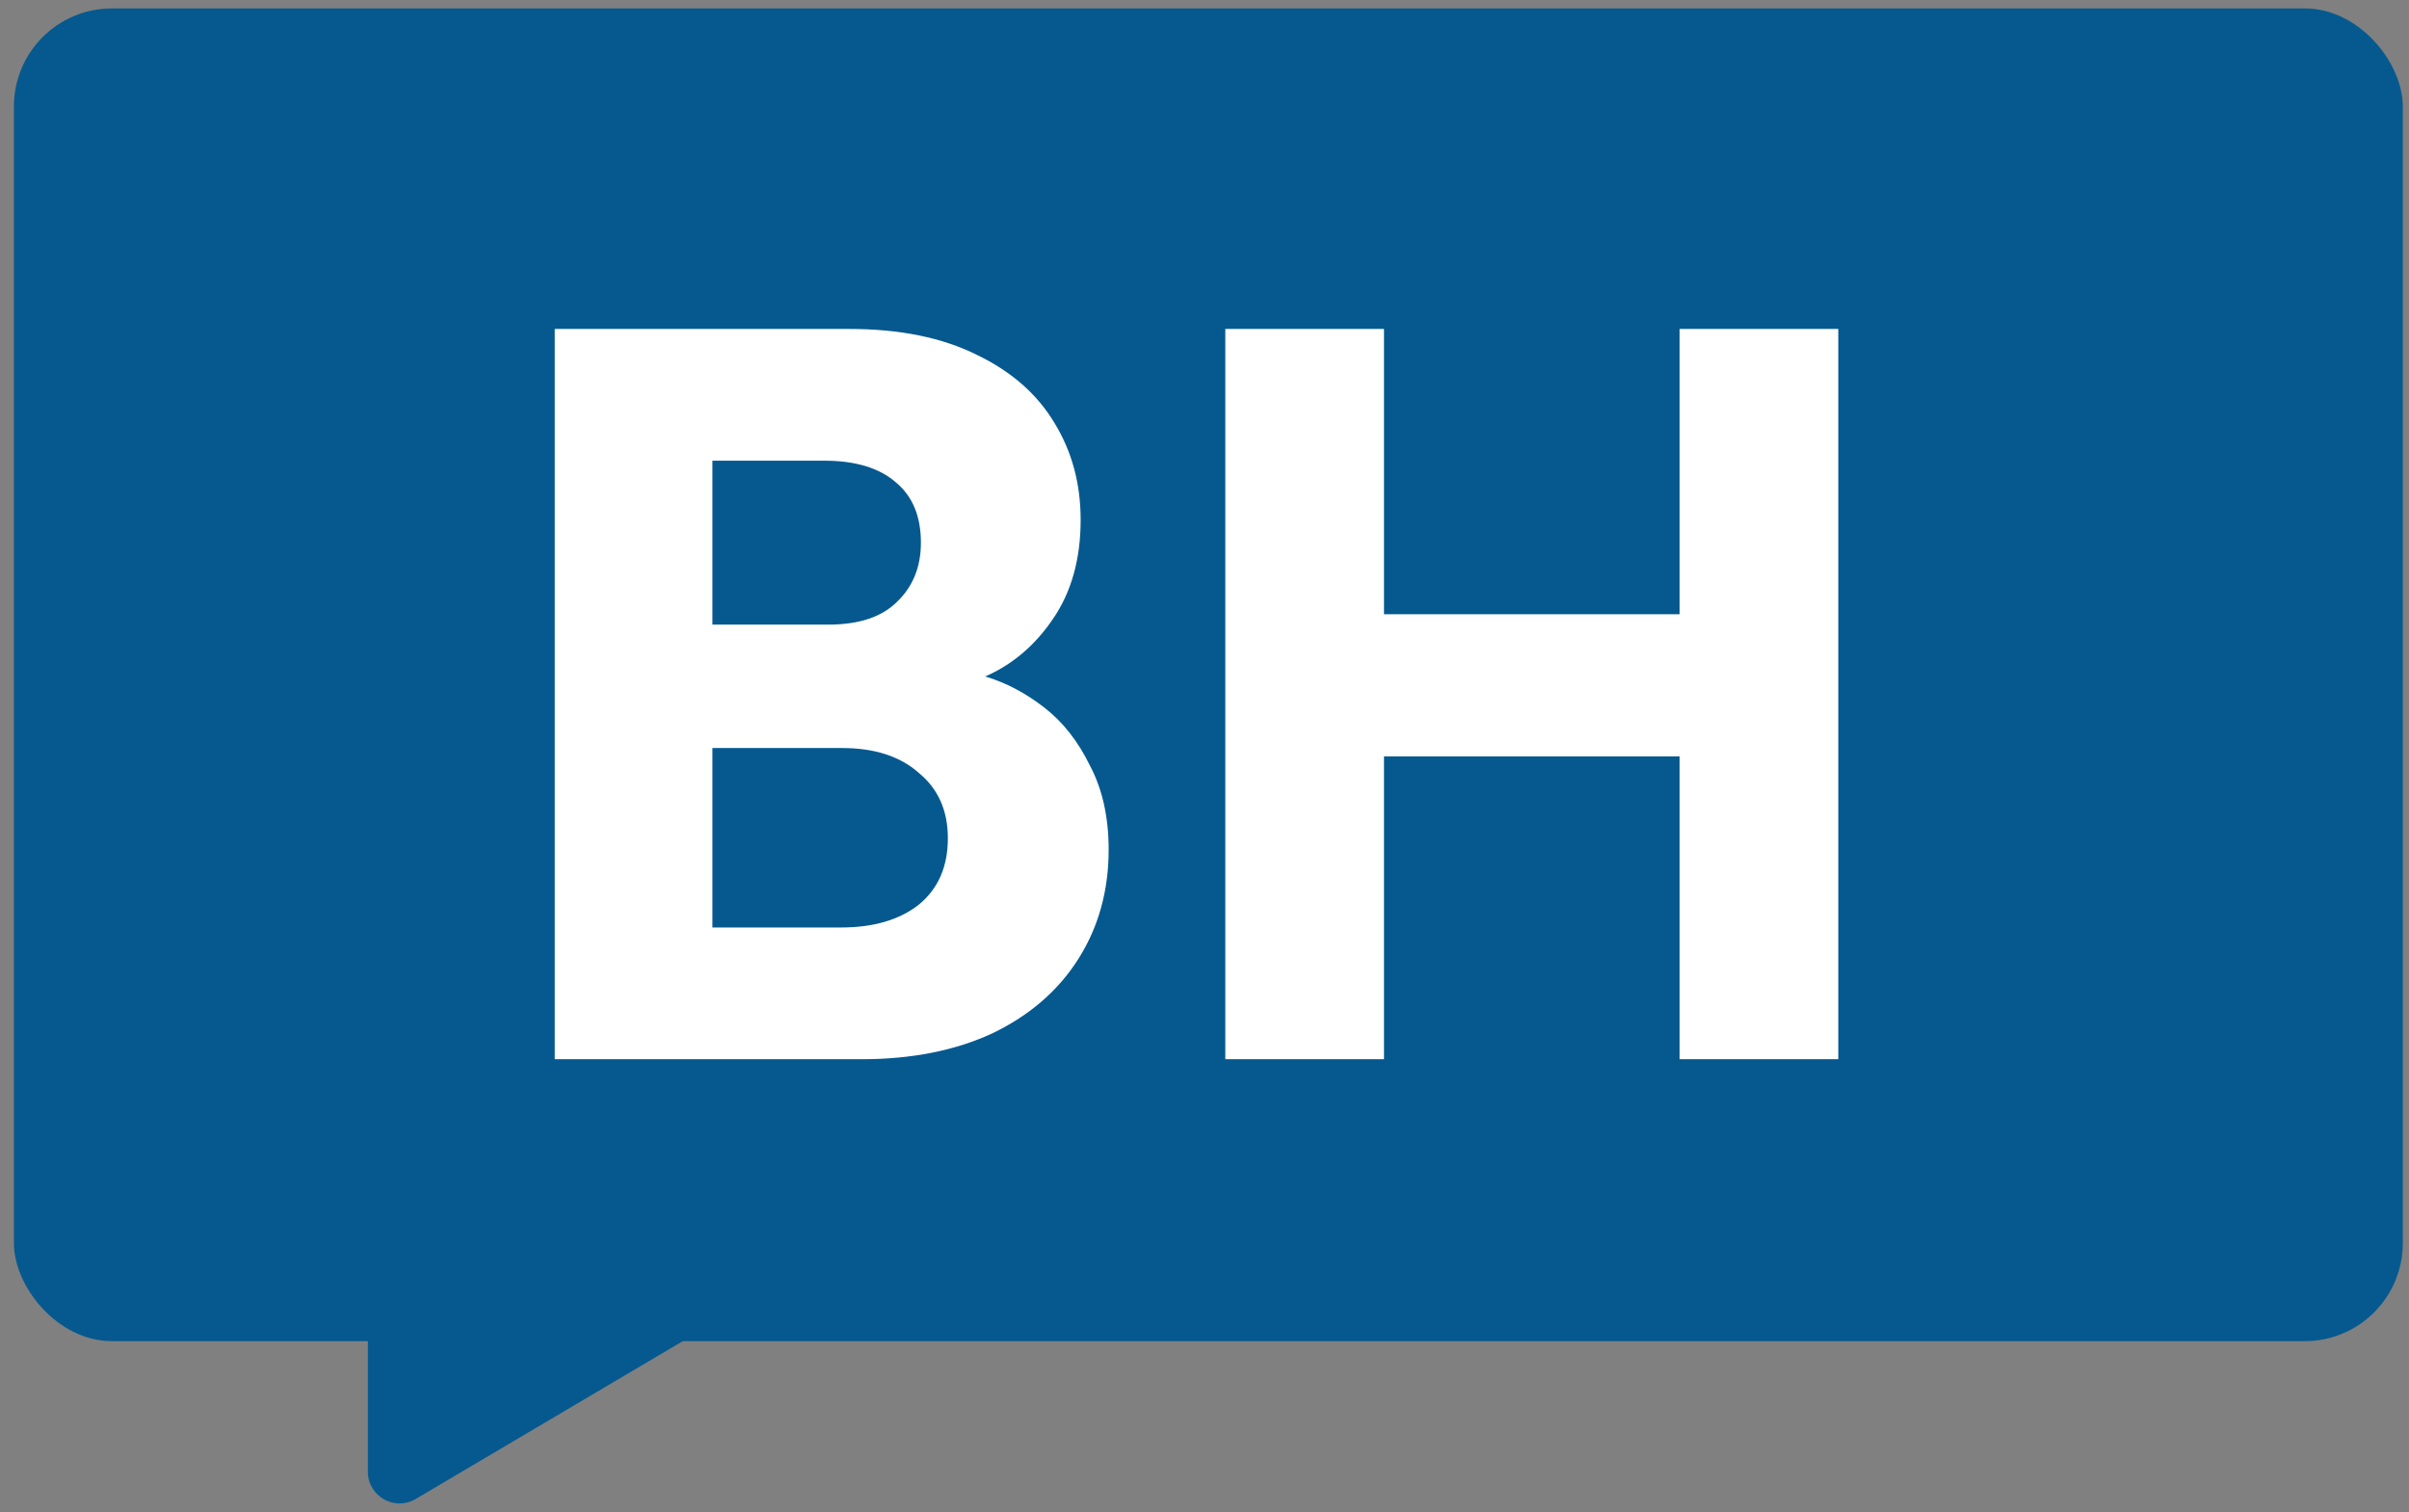 <svg width="94" height="59" viewBox="0 0 94 59" fill="none" xmlns="http://www.w3.org/2000/svg">
<rect x="0" y="0" width="94" height="59" fill="#808080" stroke="none"/>
<rect x="0.543" y="0.328" width="93.215" height="52" rx="3.825" fill="#05598F"/>
<path d="M21.647 41.328V12.835H33.141C35.111 12.835 36.77 13.173 38.12 13.847C39.469 14.495 40.48 15.385 41.155 16.518C41.83 17.625 42.167 18.879 42.167 20.282C42.167 21.82 41.803 23.115 41.074 24.168C40.373 25.193 39.496 25.935 38.443 26.394C39.253 26.636 40.022 27.041 40.75 27.608C41.479 28.174 42.072 28.93 42.531 29.874C43.017 30.792 43.26 31.884 43.26 33.153C43.26 34.744 42.868 36.161 42.086 37.402C41.303 38.643 40.184 39.615 38.727 40.316C37.27 40.991 35.57 41.328 33.627 41.328H21.647ZM27.799 37.807L26.221 36.188H32.818C34.086 36.188 35.098 35.891 35.853 35.297C36.609 34.677 36.986 33.813 36.986 32.707C36.986 31.628 36.609 30.778 35.853 30.157C35.125 29.51 34.126 29.186 32.858 29.186H26.463V24.37H32.332C33.519 24.37 34.41 24.073 35.003 23.48C35.624 22.886 35.934 22.117 35.934 21.173C35.934 20.147 35.61 19.365 34.963 18.825C34.315 18.259 33.384 17.975 32.17 17.975H26.221L27.799 16.397V37.807ZM54.004 41.328H47.812V12.835H54.004V41.328ZM65.539 12.835H71.731V41.328H65.539V12.835ZM67.117 29.51H52.426V23.965H67.117V29.51Z" fill="white"/>
<path d="M27.947 48.889H15.59C14.908 48.889 14.355 49.442 14.355 50.123V57.425C14.355 58.381 15.395 58.974 16.218 58.488L28.575 51.186C29.657 50.547 29.203 48.889 27.947 48.889Z" fill="#05598F"/>
</svg>
